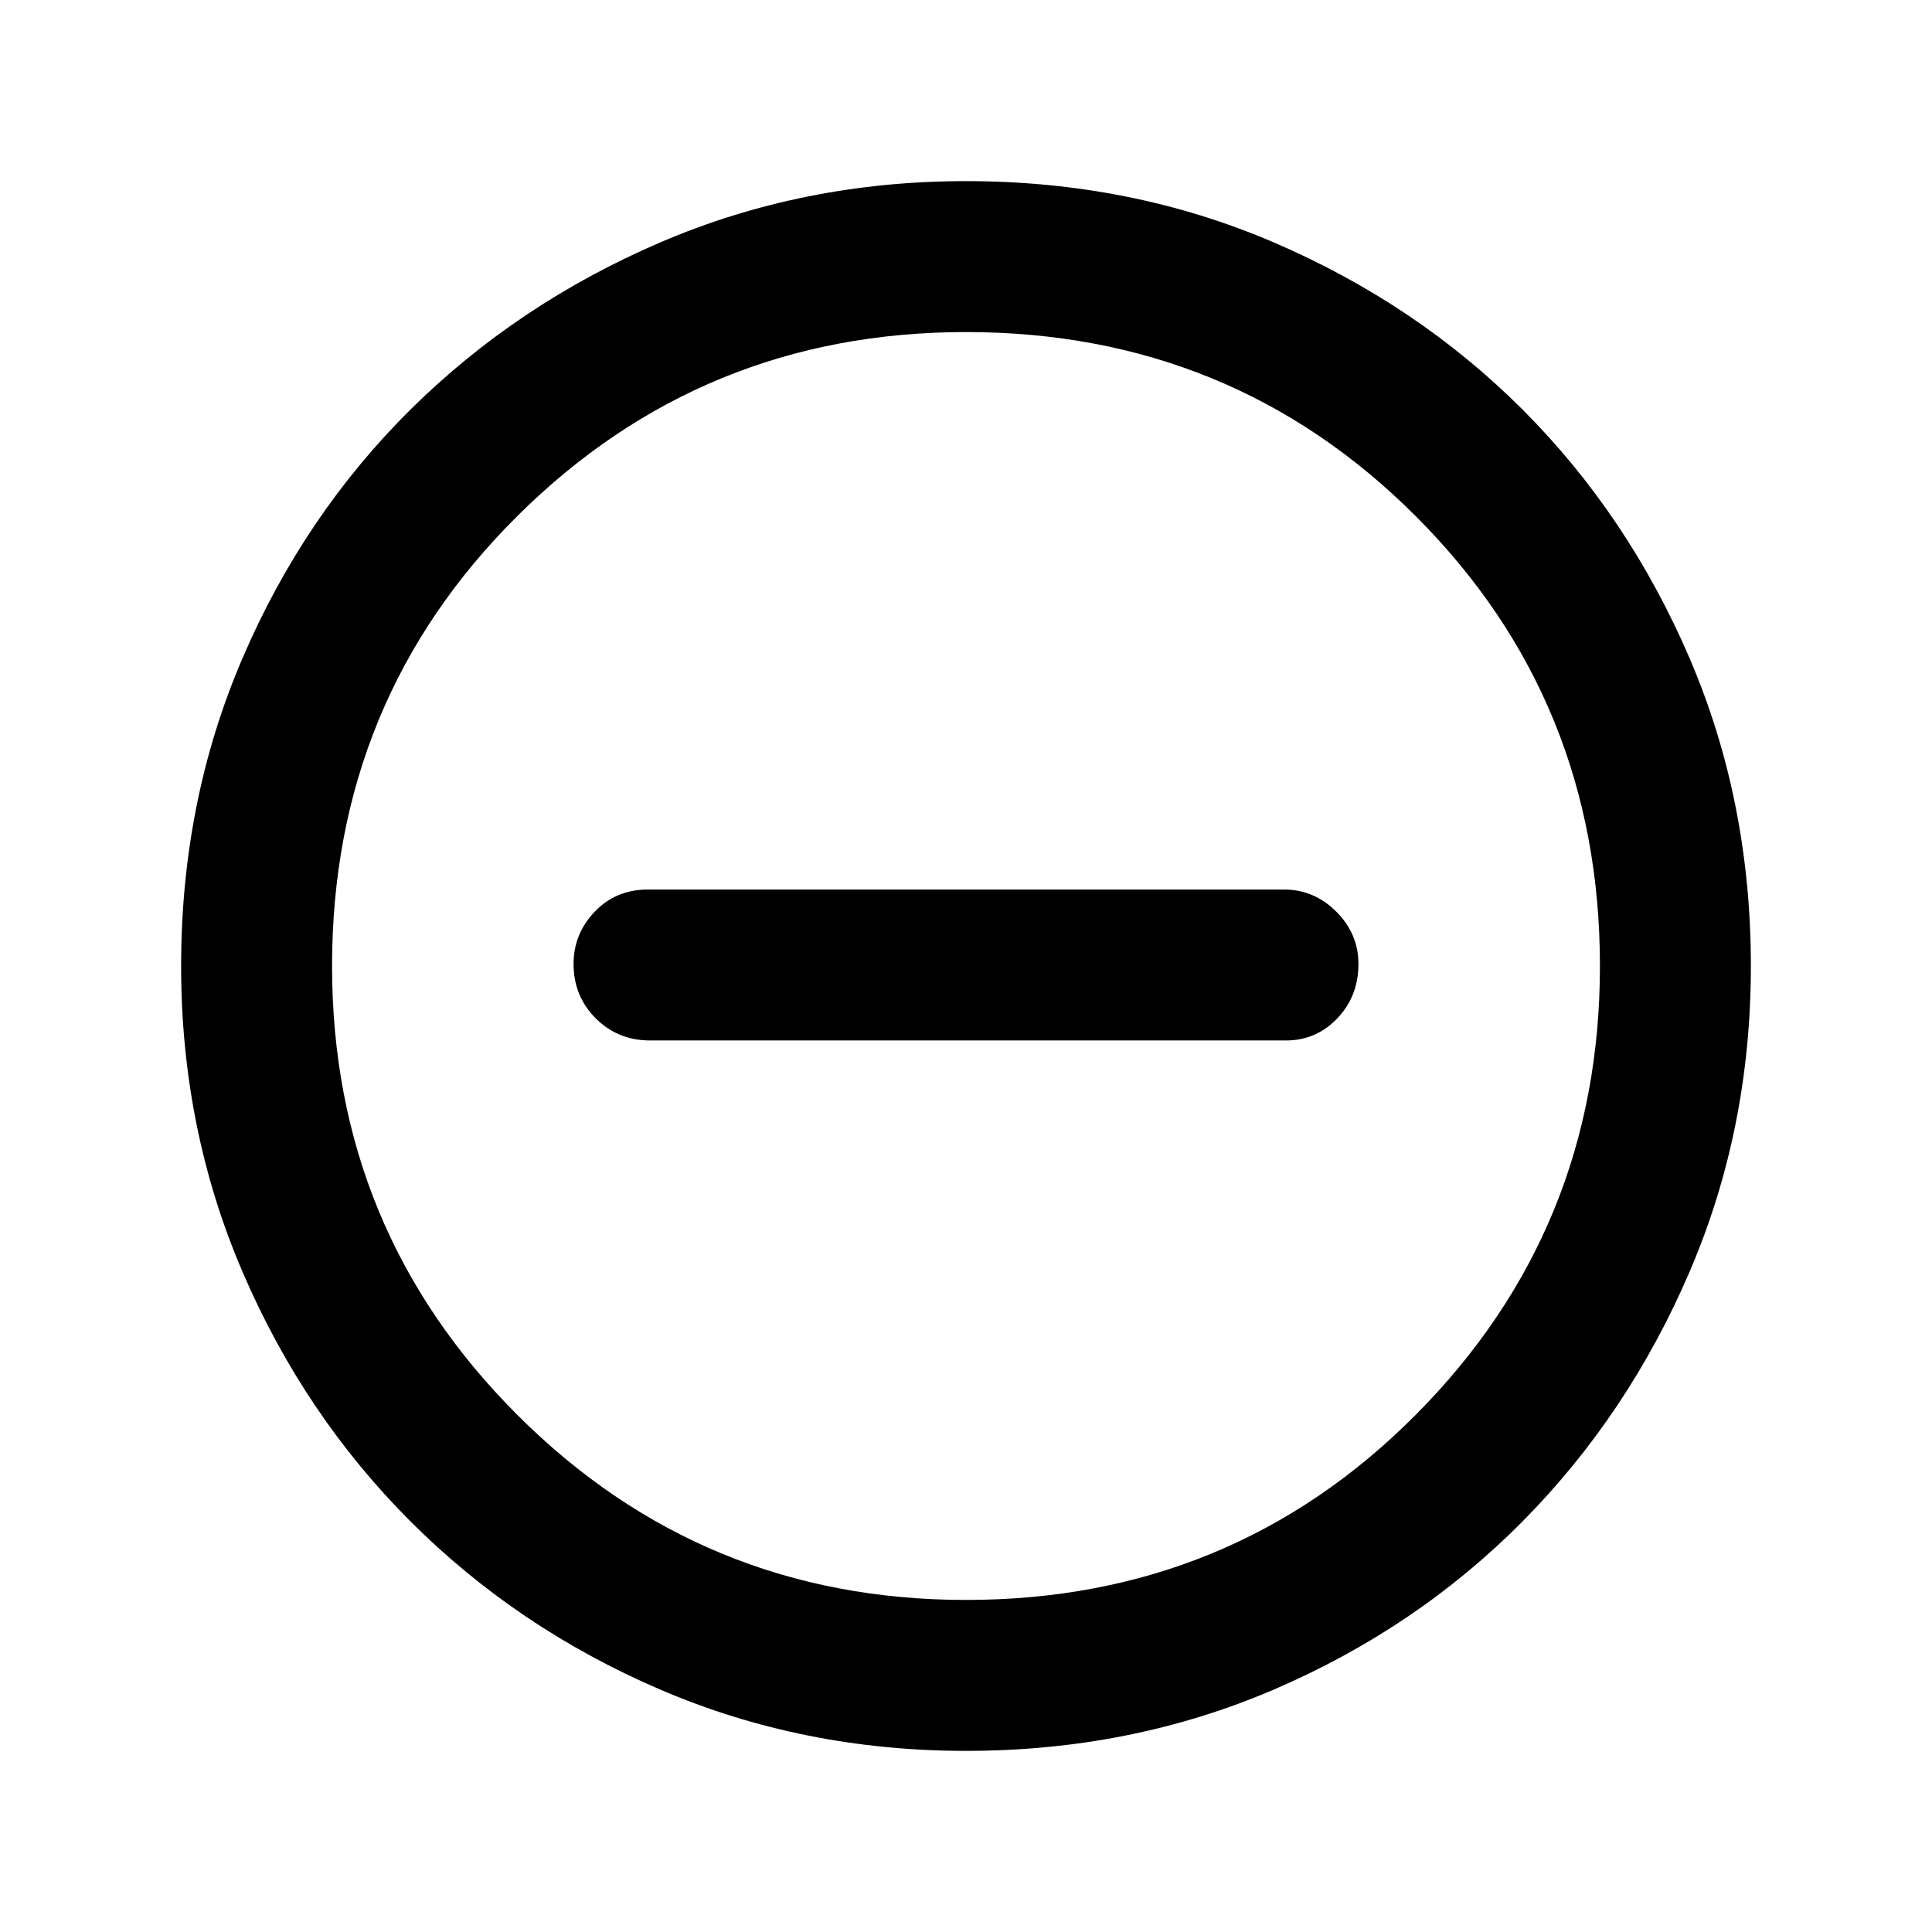 <svg xmlns="http://www.w3.org/2000/svg" height="24" width="24"><path d="M8.075 12.925H15.975Q16.35 12.925 16.613 12.65Q16.875 12.375 16.875 11.975Q16.875 11.6 16.6 11.325Q16.325 11.05 15.95 11.05H8.05Q7.65 11.05 7.388 11.325Q7.125 11.6 7.125 11.975Q7.125 12.375 7.4 12.65Q7.675 12.925 8.075 12.925ZM12 21.75Q9.975 21.75 8.2 20.988Q6.425 20.225 5.1 18.9Q3.775 17.575 3.013 15.8Q2.25 14.025 2.25 12Q2.25 9.95 3.013 8.175Q3.775 6.4 5.1 5.087Q6.425 3.775 8.2 3.012Q9.975 2.25 12 2.25Q14.05 2.25 15.825 3.012Q17.6 3.775 18.913 5.087Q20.225 6.4 20.988 8.175Q21.75 9.95 21.75 12Q21.75 14.025 20.988 15.8Q20.225 17.575 18.913 18.9Q17.6 20.225 15.825 20.988Q14.05 21.75 12 21.75ZM12 12Q12 12 12 12Q12 12 12 12Q12 12 12 12Q12 12 12 12Q12 12 12 12Q12 12 12 12Q12 12 12 12Q12 12 12 12ZM12 19.875Q15.3 19.875 17.587 17.575Q19.875 15.275 19.875 12Q19.875 8.7 17.587 6.412Q15.3 4.125 12 4.125Q8.725 4.125 6.425 6.412Q4.125 8.7 4.125 12Q4.125 15.275 6.425 17.575Q8.725 19.875 12 19.875Z"/></svg>